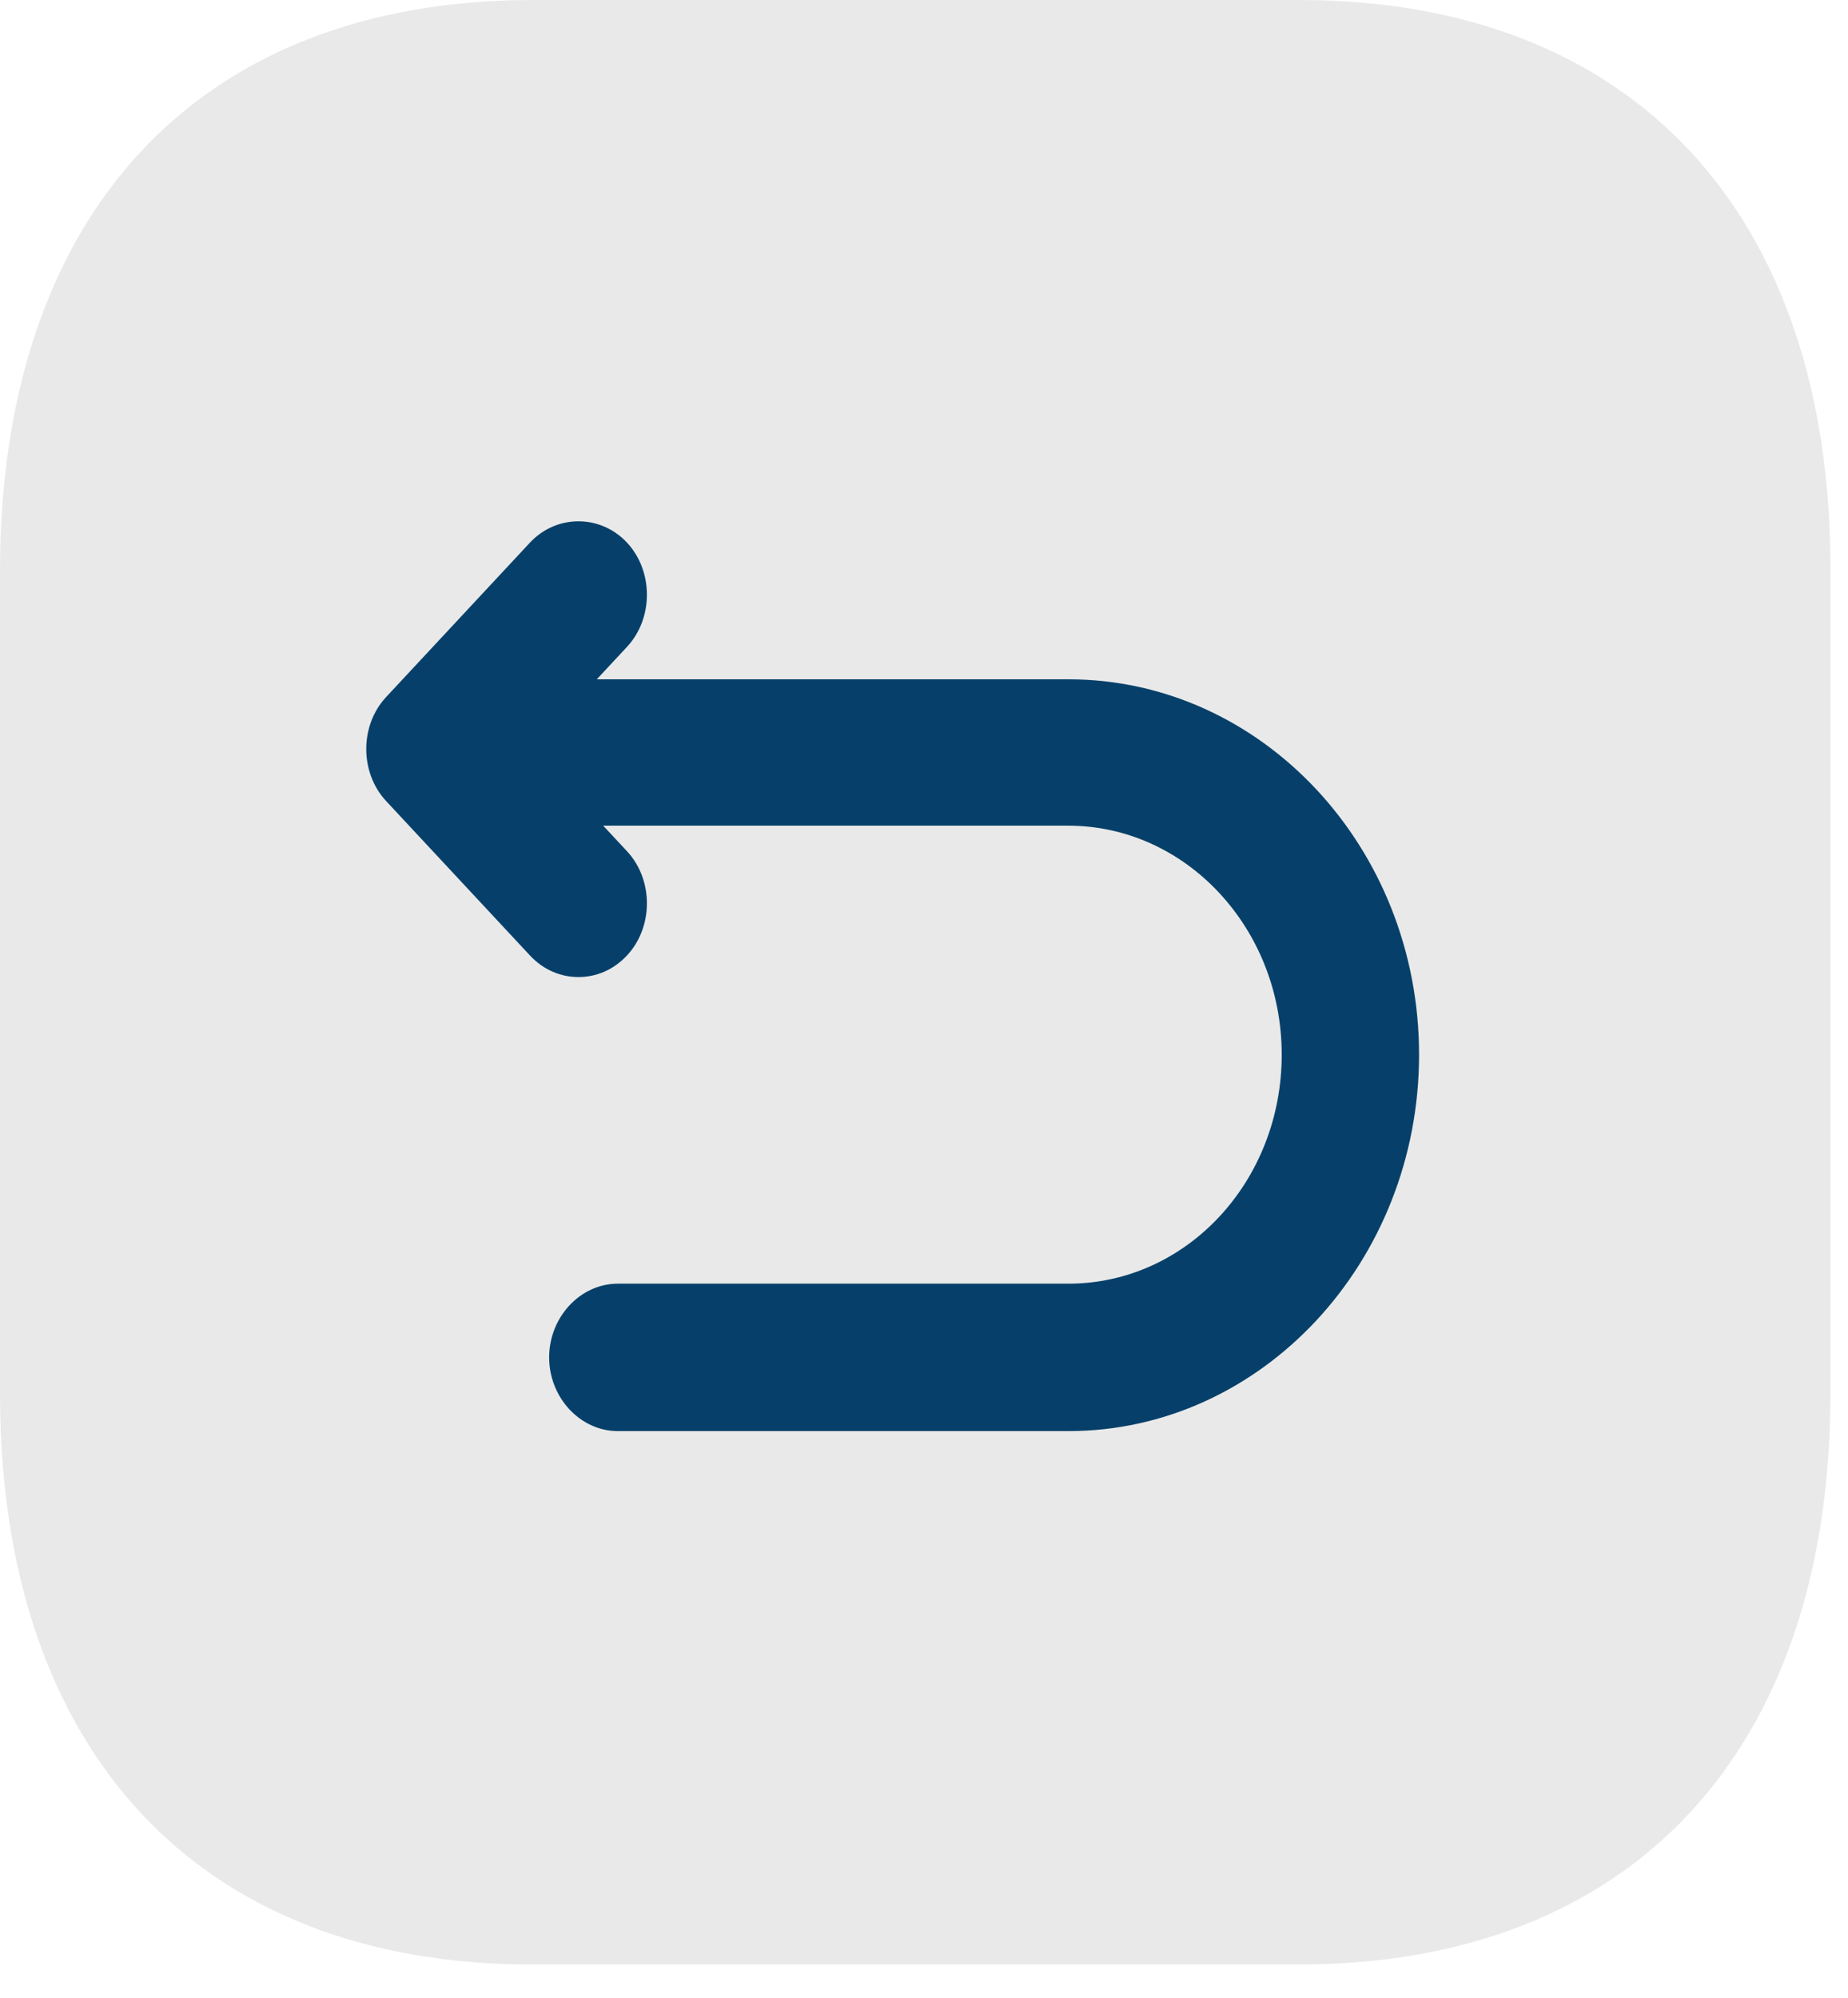 <svg width="37" height="40" viewBox="0 0 37 40" fill="none" xmlns="http://www.w3.org/2000/svg">
<path opacity="0.4" d="M26.015 0H10.67C3.978 0 0 4.27 0 11.432V27.902C0 35.065 3.978 39.334 10.652 39.334H25.997C32.67 39.334 36.648 35.065 36.648 27.902V11.432C36.667 4.27 32.688 0 26.015 0Z" fill="#C8C8C8"/>
<path d="M21.39 13.601H11.949L12.554 12.951C13.085 12.38 13.085 11.436 12.554 10.865C12.022 10.295 11.142 10.295 10.61 10.865L7.732 13.955C7.2 14.525 7.2 15.47 7.732 16.04L10.61 19.13C10.885 19.425 11.234 19.563 11.582 19.563C11.93 19.563 12.279 19.425 12.554 19.13C13.085 18.559 13.085 17.615 12.554 17.044L12.077 16.532H21.39C23.737 16.532 25.662 18.579 25.662 21.117C25.662 23.655 23.755 25.702 21.39 25.702H12.37C11.619 25.702 10.995 26.371 10.995 27.178C10.995 27.985 11.619 28.654 12.37 28.654H21.39C25.259 28.654 28.412 25.269 28.412 21.117C28.412 16.965 25.259 13.601 21.39 13.601Z" fill="#06406A"/>
</svg>
